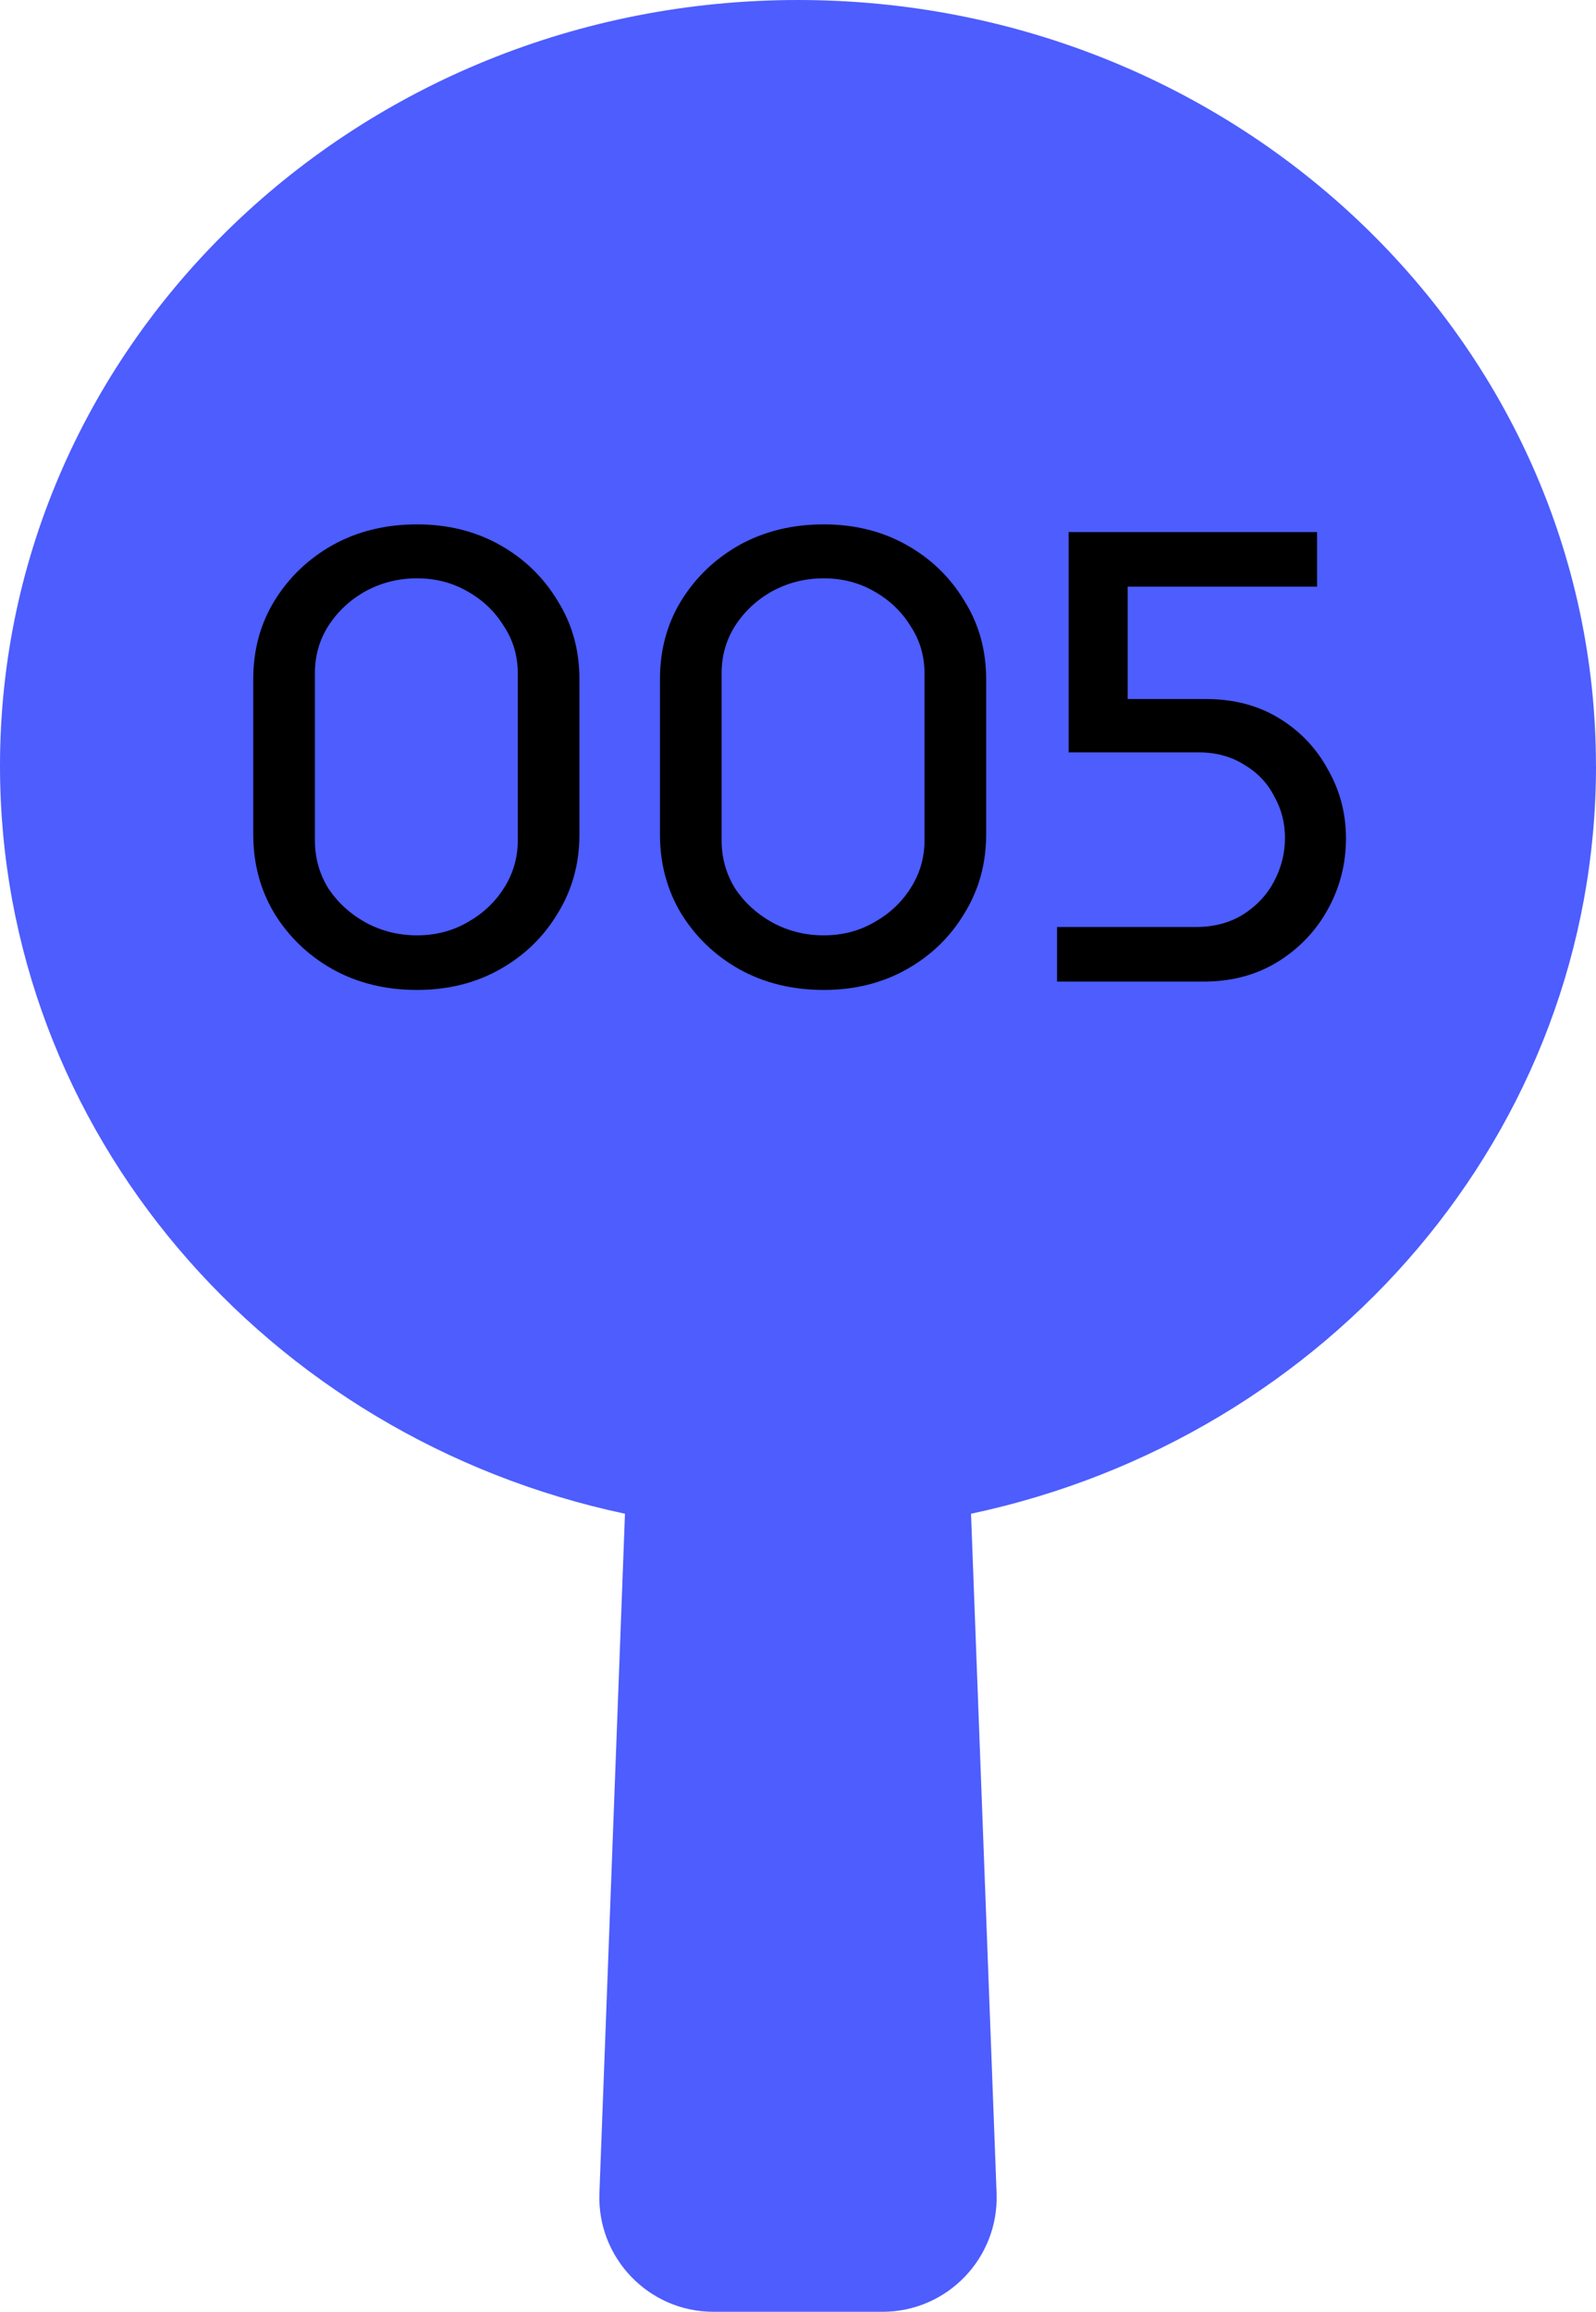 <svg width="174" height="252" viewBox="0 0 174 252" fill="none" xmlns="http://www.w3.org/2000/svg">
<path d="M173.995 83.49C173.995 37.379 135.046 0 86.998 0C38.95 0 0 37.379 0 83.49C0 123.386 29.159 156.736 68.136 165.006L65.35 239.071C65.083 246.129 70.731 252 77.786 252H96.214C103.269 252 108.917 246.133 108.65 239.071L105.864 165.006C144.841 156.736 174 123.381 174 83.49H173.995Z" fill="#4D5DFE"/>
<path d="M45.461 107.91C42.054 107.91 38.998 107.164 36.291 105.67C33.631 104.177 31.508 102.147 29.921 99.58C28.381 97.014 27.611 94.144 27.611 90.97V74.03C27.611 70.857 28.381 68.01 29.921 65.49C31.508 62.924 33.631 60.894 36.291 59.4C38.998 57.907 42.054 57.16 45.461 57.16C48.821 57.16 51.831 57.907 54.491 59.4C57.151 60.894 59.251 62.924 60.791 65.49C62.378 68.01 63.171 70.857 63.171 74.03V90.97C63.171 94.144 62.378 97.014 60.791 99.58C59.251 102.147 57.151 104.177 54.491 105.67C51.831 107.164 48.821 107.91 45.461 107.91ZM45.461 101.96C47.468 101.96 49.288 101.494 50.921 100.56C52.601 99.627 53.931 98.39 54.911 96.85C55.938 95.264 56.451 93.514 56.451 91.6V73.4C56.451 71.487 55.938 69.76 54.911 68.22C53.931 66.634 52.601 65.374 50.921 64.44C49.288 63.507 47.468 63.04 45.461 63.04C43.455 63.04 41.588 63.507 39.861 64.44C38.181 65.374 36.828 66.634 35.801 68.22C34.821 69.76 34.331 71.487 34.331 73.4V91.6C34.331 93.514 34.821 95.264 35.801 96.85C36.828 98.39 38.181 99.627 39.861 100.56C41.588 101.494 43.455 101.96 45.461 101.96ZM89.802 107.91C86.395 107.91 83.338 107.164 80.632 105.67C77.972 104.177 75.848 102.147 74.262 99.58C72.722 97.014 71.952 94.144 71.952 90.97V74.03C71.952 70.857 72.722 68.01 74.262 65.49C75.848 62.924 77.972 60.894 80.632 59.4C83.338 57.907 86.395 57.16 89.802 57.16C93.162 57.16 96.172 57.907 98.832 59.4C101.492 60.894 103.592 62.924 105.132 65.49C106.718 68.01 107.512 70.857 107.512 74.03V90.97C107.512 94.144 106.718 97.014 105.132 99.58C103.592 102.147 101.492 104.177 98.832 105.67C96.172 107.164 93.162 107.91 89.802 107.91ZM89.802 101.96C91.808 101.96 93.628 101.494 95.262 100.56C96.942 99.627 98.272 98.39 99.252 96.85C100.278 95.264 100.792 93.514 100.792 91.6V73.4C100.792 71.487 100.278 69.76 99.252 68.22C98.272 66.634 96.942 65.374 95.262 64.44C93.628 63.507 91.808 63.04 89.802 63.04C87.795 63.04 85.928 63.507 84.202 64.44C82.522 65.374 81.168 66.634 80.142 68.22C79.162 69.76 78.672 71.487 78.672 73.4V91.6C78.672 93.514 79.162 95.264 80.142 96.85C81.168 98.39 82.522 99.627 84.202 100.56C85.928 101.494 87.795 101.96 89.802 101.96ZM115.242 107V101.05H130.362C132.322 101.05 134.026 100.607 135.472 99.72C136.966 98.787 138.109 97.574 138.902 96.08C139.696 94.587 140.092 93 140.092 91.32C140.092 89.687 139.696 88.17 138.902 86.77C138.156 85.324 137.059 84.18 135.612 83.34C134.212 82.454 132.556 82.01 130.642 82.01H116.502V58H143.592V63.95H122.942V76.2H131.482C134.516 76.2 137.176 76.9 139.462 78.3C141.749 79.7 143.522 81.567 144.782 83.9C146.089 86.187 146.742 88.684 146.742 91.39C146.742 94.144 146.089 96.71 144.782 99.09C143.476 101.47 141.656 103.384 139.322 104.83C136.989 106.277 134.282 107 131.202 107H115.242Z" fill="black"/>
</svg>
